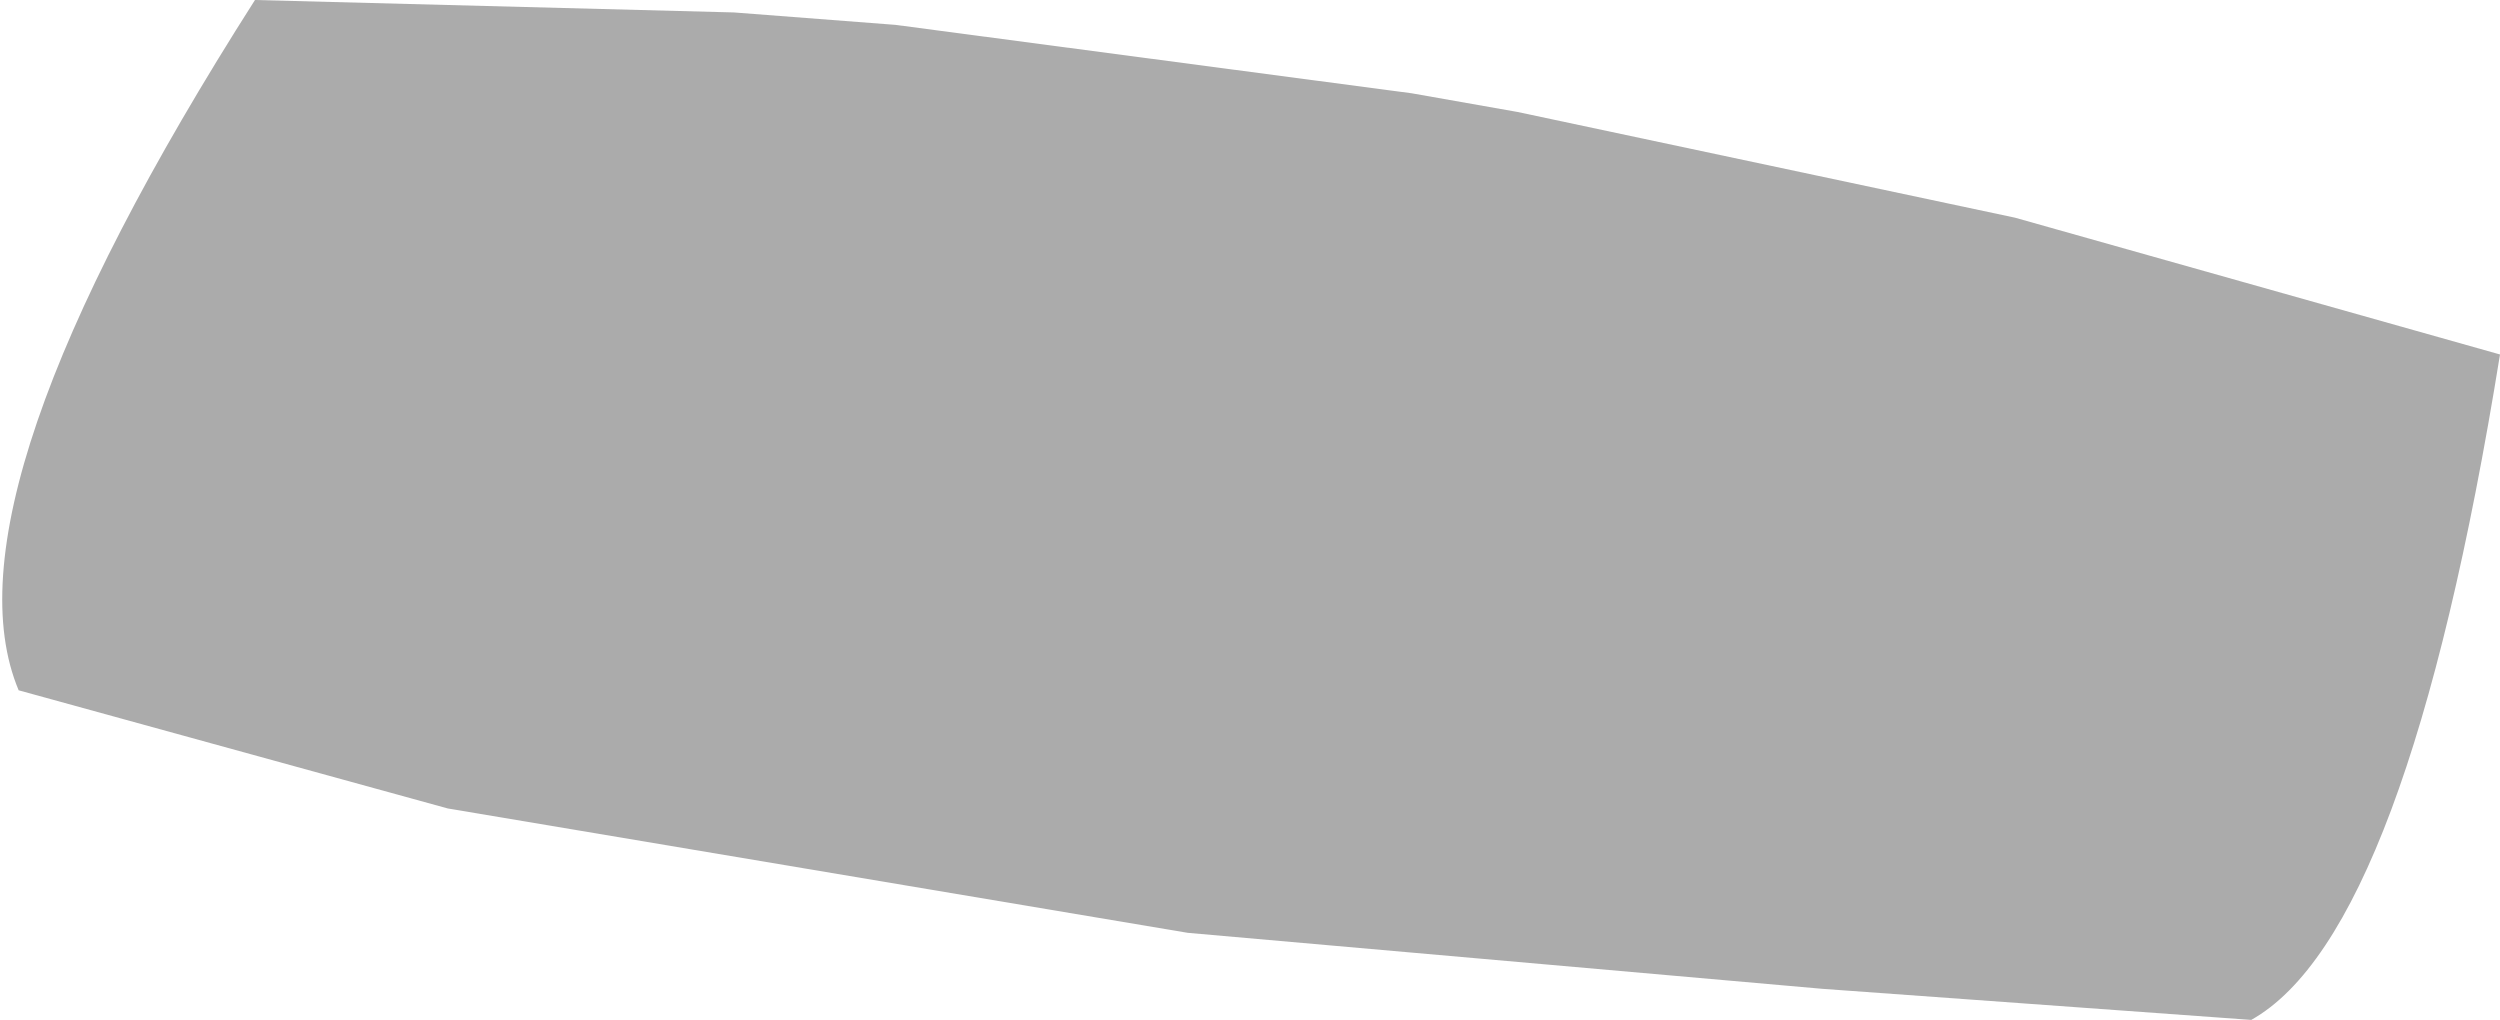 <?xml version="1.0" encoding="UTF-8" standalone="no"?>
<svg xmlns:xlink="http://www.w3.org/1999/xlink" height="8.2px" width="20.1px" xmlns="http://www.w3.org/2000/svg">
  <g transform="matrix(1.0, 0.0, 0.0, 1.0, 13.3, -7.65)">
    <path d="M1.35 15.6 L-3.75 15.15 -9.7 14.15 -13.15 13.2 Q-13.8 11.65 -11.25 7.65 L-7.4 7.75 -6.1 7.85 -1.95 8.4 -1.1 8.55 2.9 9.4 6.8 10.5 Q6.05 15.15 4.8 15.85 L1.35 15.6" fill="#000000" fill-opacity="0.329" fill-rule="evenodd" stroke="none"/>
  </g>
</svg>
